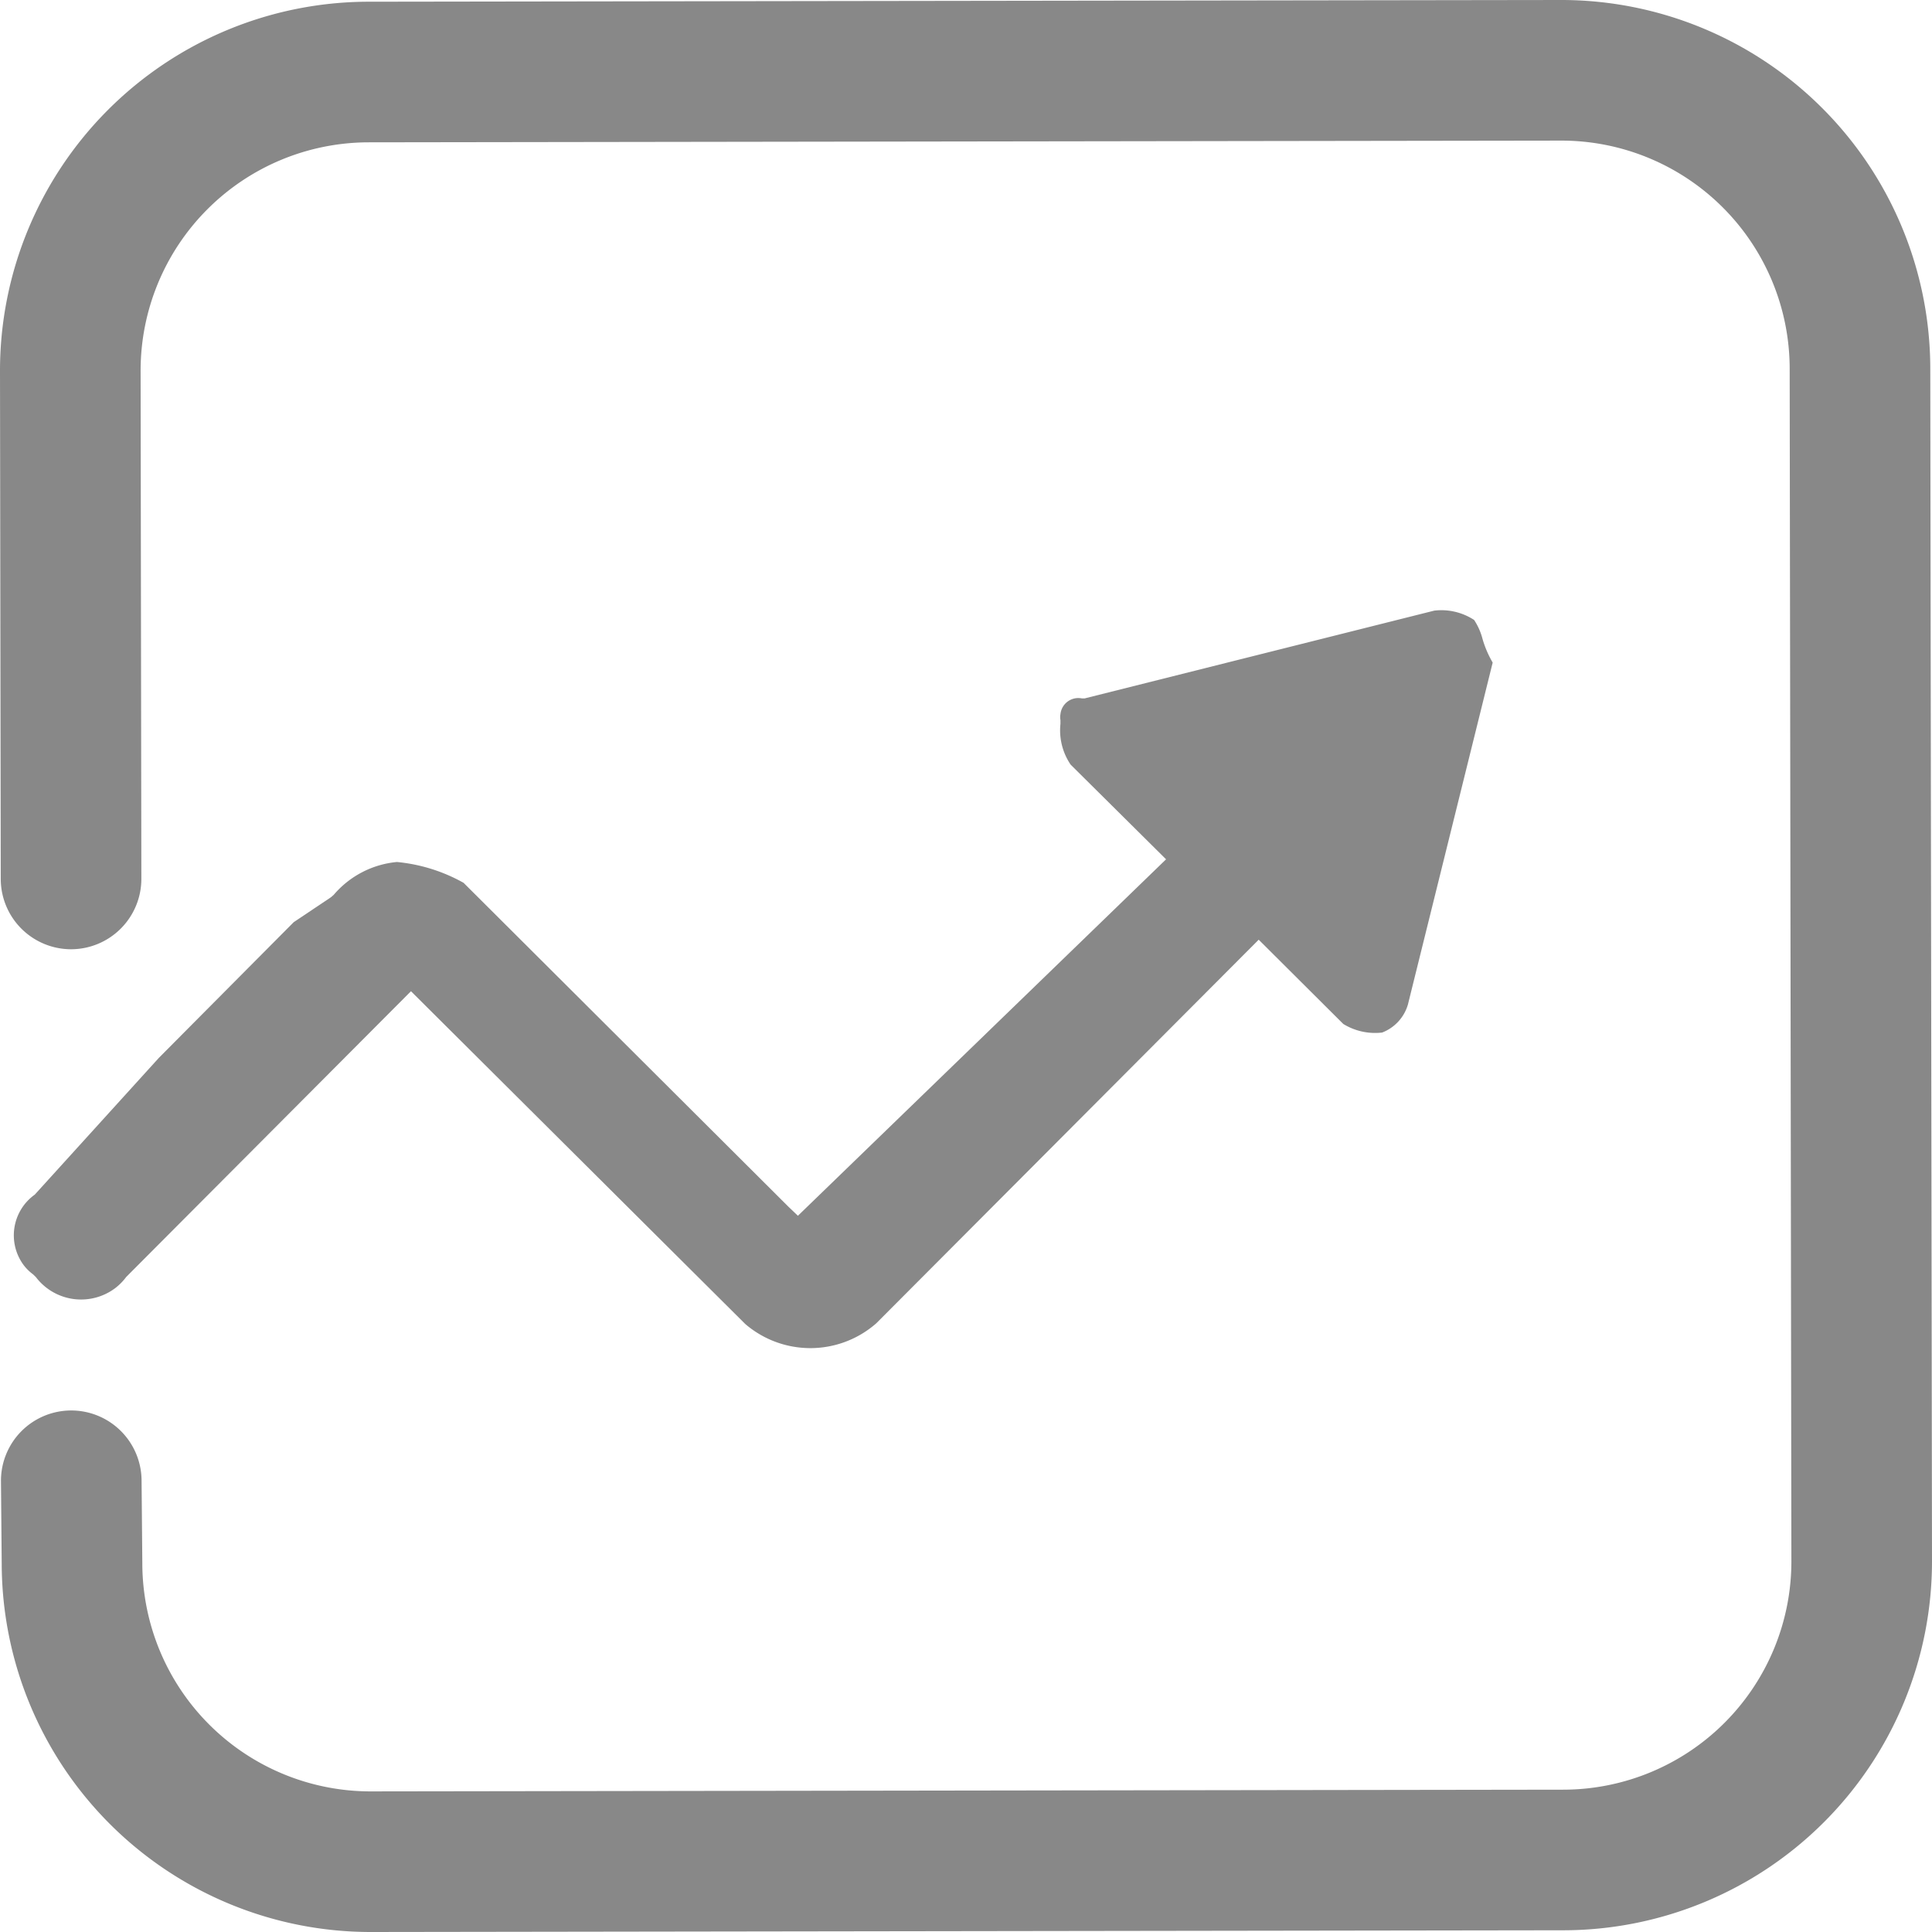 <svg xmlns="http://www.w3.org/2000/svg" width="18" height="18" viewBox="0 0 18 18">
  <g id="指标" transform="translate(23 0)">
    <path id="路径_155" data-name="路径 155" d="M-15.656,11.241l-3.025-3.016a1.573,1.573,0,0,0-.621-.194.881.881,0,0,0-.588.305l-.026.023-.348.233L-21.52,9.856l-1.156,1.274a.466.466,0,0,0-.107.652.427.427,0,0,0,.09.09l.027.026a.529.529,0,0,0,.737.105.527.527,0,0,0,.105-.106l2.653-2.662,3.114,3.1a.931.931,0,0,0,1.221-.006l3.563-3.574.788.785a.566.566,0,0,0,.362.08.4.4,0,0,0,.24-.26l.79-3.187a.964.964,0,0,1-.094-.218.59.59,0,0,0-.079-.179.558.558,0,0,0-.371-.087l-3.258.818-.025,0a.167.167,0,0,0-.2.147.146.146,0,0,0,0,.055l0,.017v.018a.568.568,0,0,0,.095.38l.889.882-3.43,3.321Z" fill="#888"/>
    <path id="路径_156" data-name="路径 156" d="M-8.456,0-19.571.016A3.438,3.438,0,0,0-23,3.455l.007,4.735a.656.656,0,0,0,.656.654.656.656,0,0,0,.654-.656l-.007-4.735a2.127,2.127,0,0,1,2.121-2.127L-8.454,1.31A2.127,2.127,0,0,1-6.326,3.431l.016,11.115a2.127,2.127,0,0,1-2.121,2.128l-11.116.016a2.127,2.127,0,0,1-2.127-2.121l-.007-.774a.656.656,0,0,0-.656-.654.655.655,0,0,0-.654.656l.007.774A3.438,3.438,0,0,0-19.545,18l11.116-.016A3.438,3.438,0,0,0-5,14.544L-5.016,3.429A3.438,3.438,0,0,0-8.456,0Z" fill="#888"/>
  </g>
</svg>
